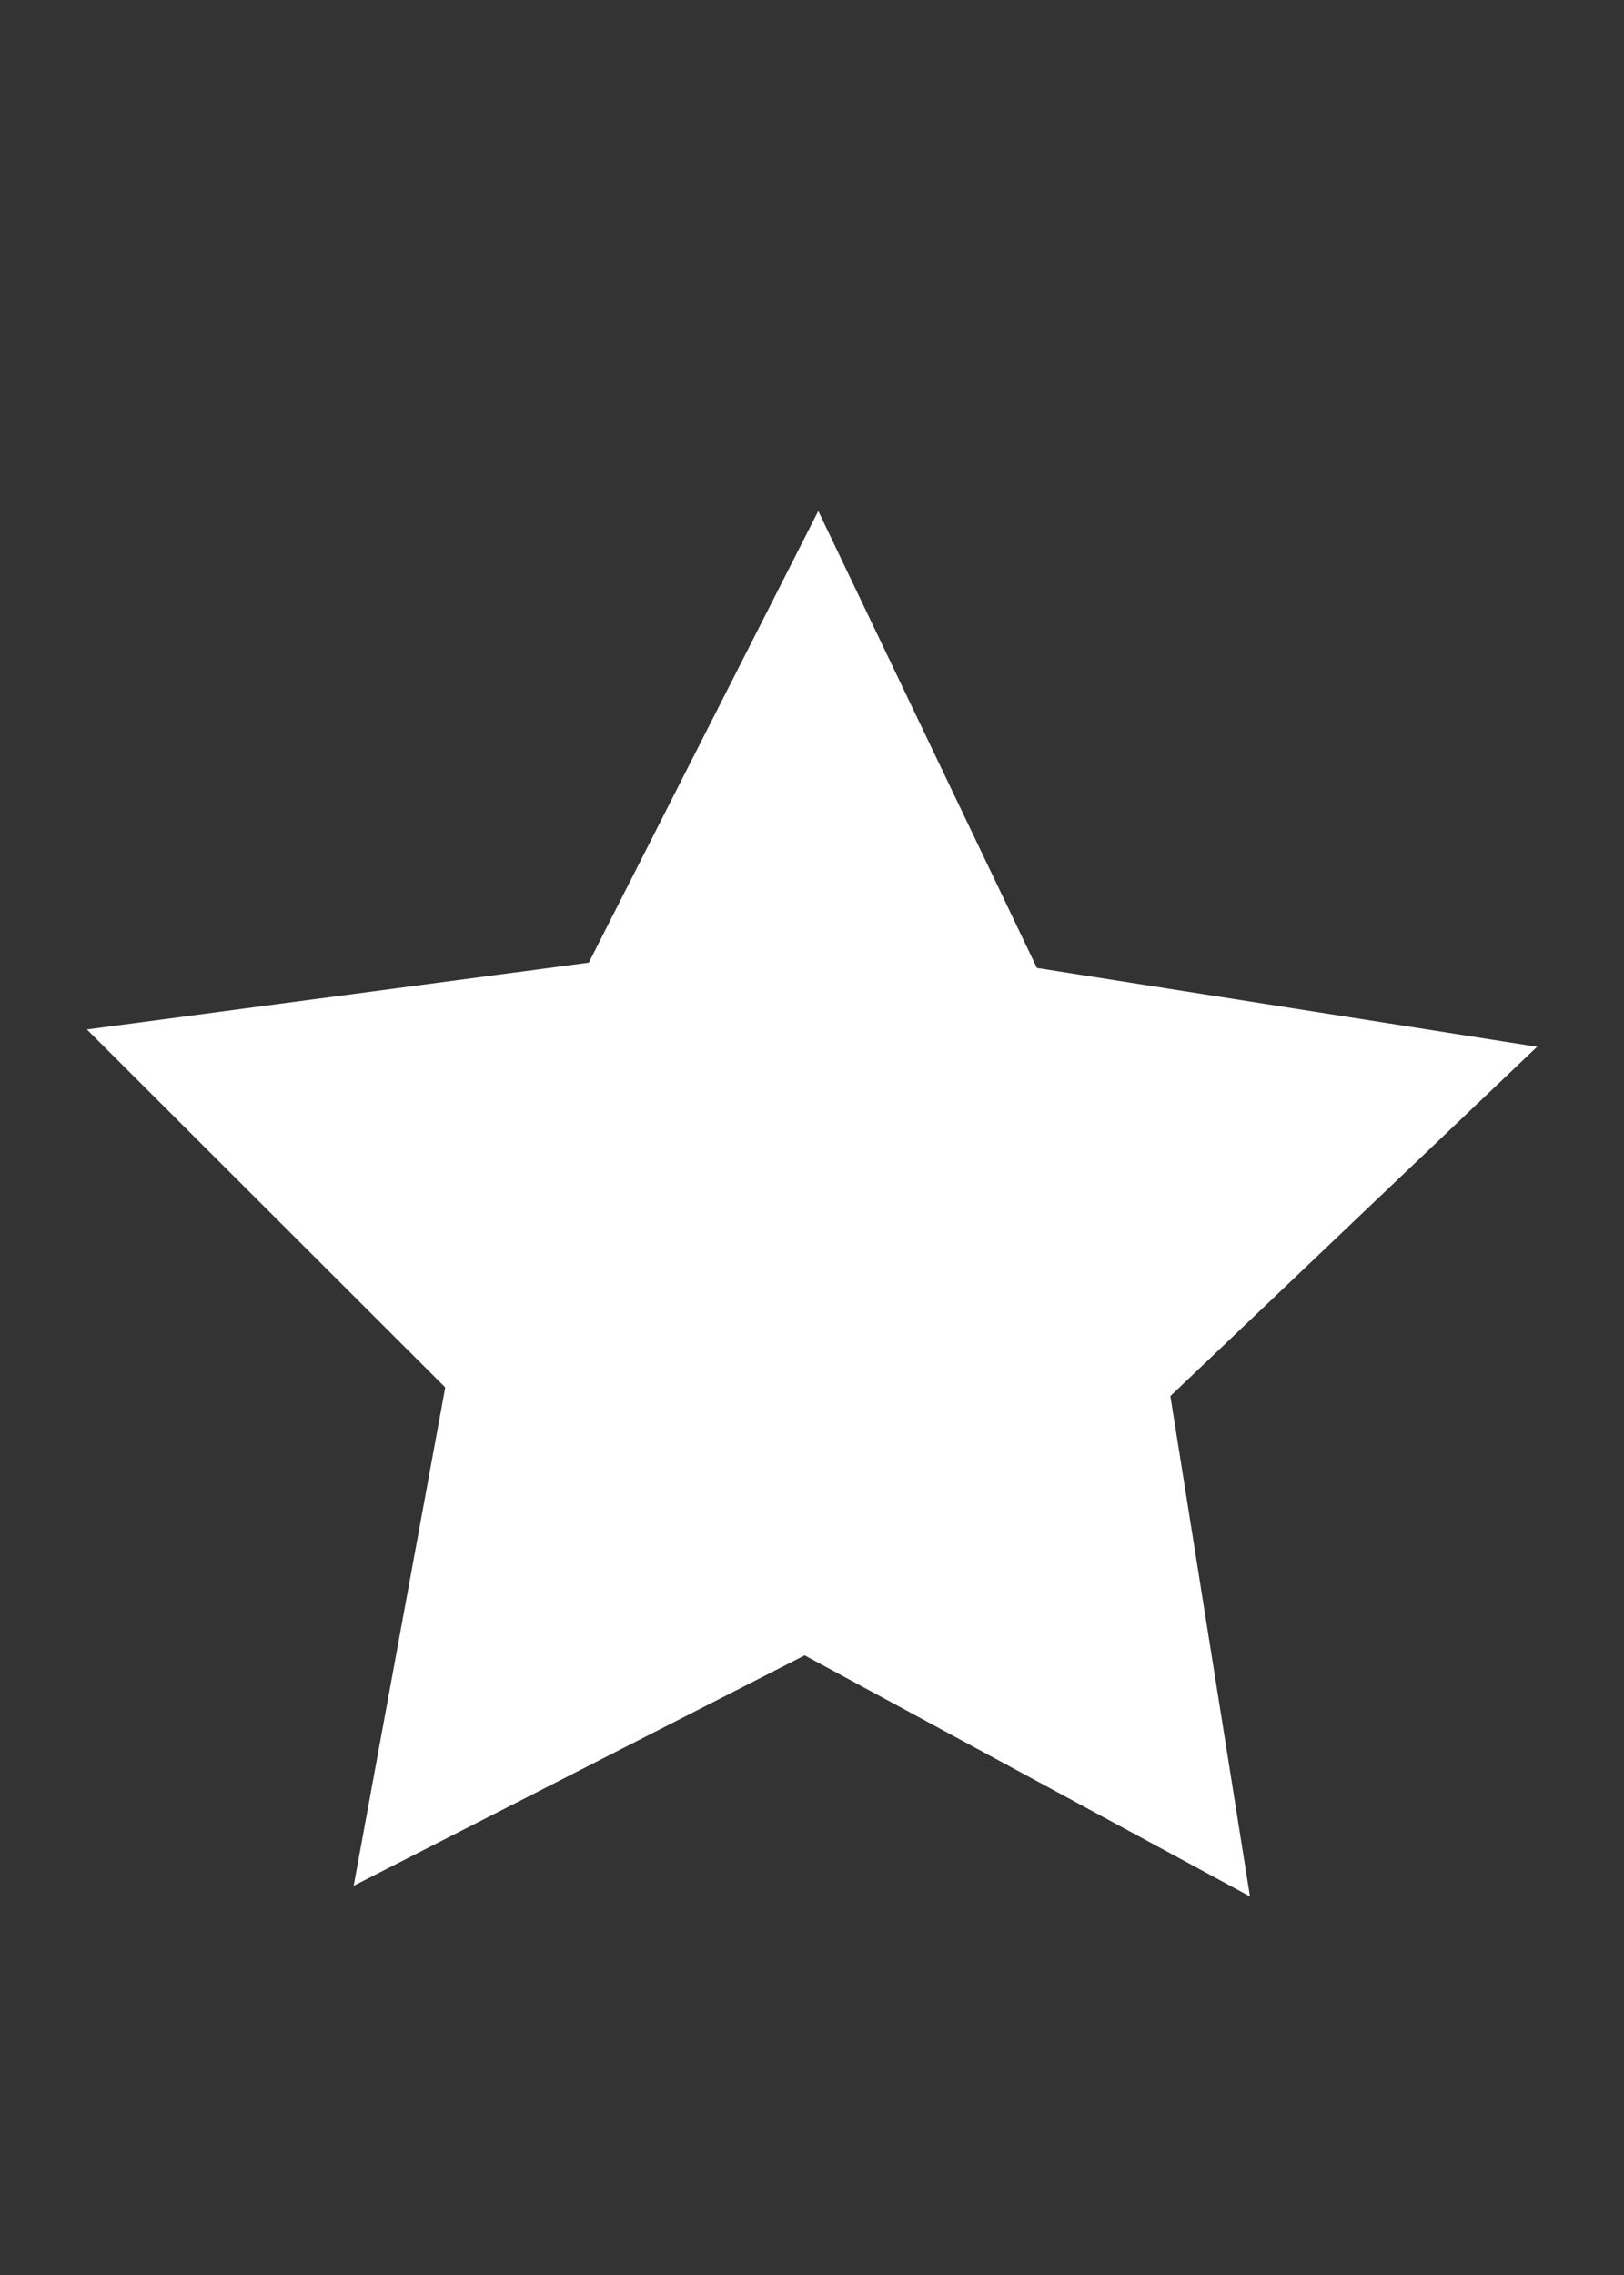 <?xml version="1.0" encoding="UTF-8"?>
<svg id="Layer_1" data-name="Layer 1" xmlns="http://www.w3.org/2000/svg" viewBox="0 0 360 504">
  <rect x="0" y="0" width="360" height="504" fill="#333333" stroke="none"/>
  <defs>
    <style>
      .cls-1 {
        fill: #fff;
        stroke-width: 0px;
      }
    </style>
  </defs>
  <polygon class="cls-1" points="229.86 214.44 340.74 231.9 259.44 309.29 277.09 420.14 178.37 366.73 78.4 417.77 98.7 307.37 19.26 228.07 130.52 213.26 181.39 113.2 229.86 214.44"/>
</svg>